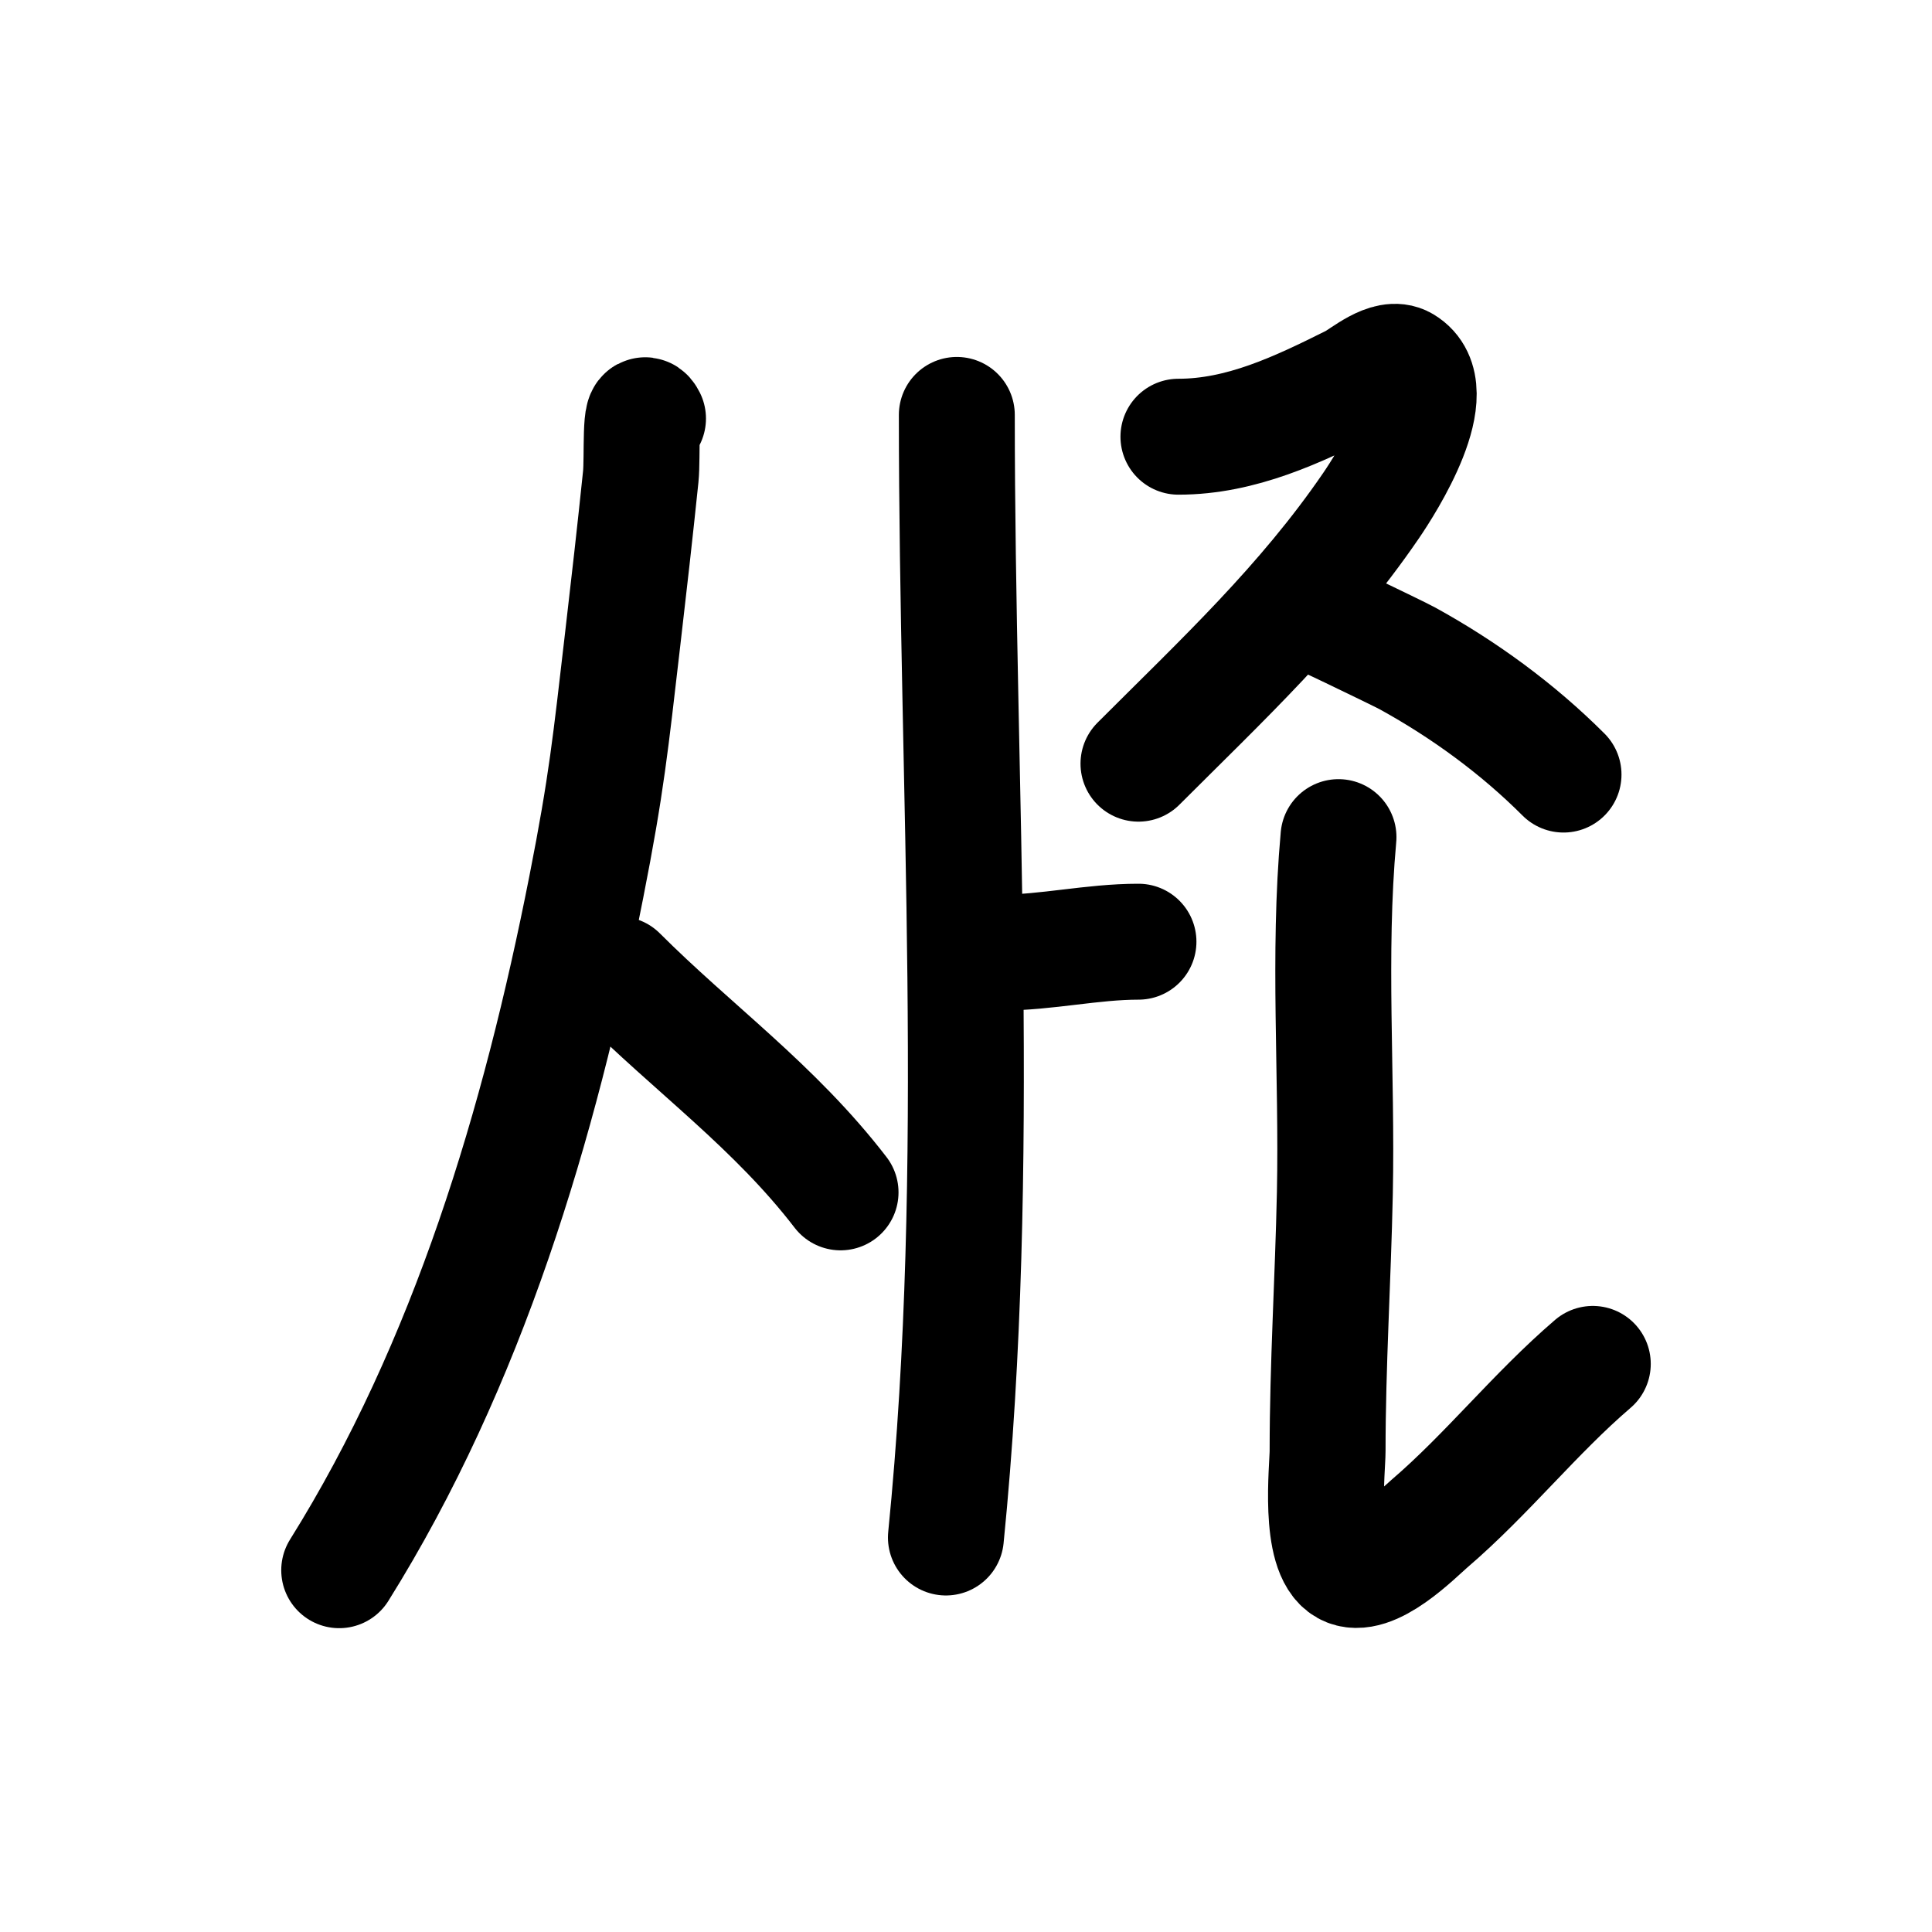 <?xml version="1.0" encoding="UTF-8" standalone="no"?>
<!DOCTYPE svg PUBLIC "-//W3C//DTD SVG 1.1//EN" "http://www.w3.org/Graphics/SVG/1.1/DTD/svg11.dtd">
<!-- Created with Vectornator (http://vectornator.io/) -->
<svg height="100%" stroke-miterlimit="10" style="fill-rule:nonzero;clip-rule:evenodd;stroke-linecap:round;stroke-linejoin:round;" version="1.1" viewBox="0 0 100 100" width="100%" xml:space="preserve" xmlns="http://www.w3.org/2000/svg" xmlns:vectornator="http://vectornator.io" xmlns:xlink="http://www.w3.org/1999/xlink">
<defs/>
<g id="Layer-1" vectornator:layerName="Layer 1">
<path d="M33.541 21.664C33.089 20.76 33.269 23.667 33.165 24.673C32.873 27.496 32.553 30.316 32.224 33.135C31.6 38.489 31.402 40.556 30.344 45.922C27.929 58.168 24.229 70.599 17.557 81.274" fill="none" opacity="1" stroke="#000000" stroke-linecap="round" stroke-linejoin="round" stroke-width="6" vectornator:layerName="Curve 1"/>
<path d="M32.036 50.435C35.907 54.305 40.072 57.252 43.507 61.717" fill="none" opacity="1" stroke="#000000" stroke-linecap="round" stroke-linejoin="round" stroke-width="6" vectornator:layerName="Curve 2"/>
<path d="M49.525 21.476C49.525 40.839 50.891 60.276 48.96 79.581" fill="none" opacity="1" stroke="#000000" stroke-linecap="round" stroke-linejoin="round" stroke-width="6" vectornator:layerName="Curve 3"/>
<path d="M51.781 49.306C54.175 49.306 56.524 48.742 58.927 48.742" fill="none" opacity="1" stroke="#000000" stroke-linecap="round" stroke-linejoin="round" stroke-width="6" vectornator:layerName="Curve 4"/>
<path d="M60.995 22.604C64.248 22.604 67.178 21.205 70.021 19.784C70.554 19.517 71.846 18.359 72.654 18.843C74.864 20.17 71.752 25.022 70.962 26.177C67.48 31.266 63.25 35.205 58.927 39.528" fill="none" opacity="1" stroke="#000000" stroke-linecap="round" stroke-linejoin="round" stroke-width="6" vectornator:layerName="Curve 5"/>
<path d="M68.517 32.006C66.55 31.023 72.348 33.803 72.842 34.075C75.787 35.695 78.55 37.714 80.928 40.092" fill="none" opacity="1" stroke="#000000" stroke-linecap="round" stroke-linejoin="round" stroke-width="6" vectornator:layerName="Curve 6"/>
<path d="M69.28 43.329C68.725 49.435 69.219 55.632 69.092 61.757C68.999 66.216 68.716 70.645 68.716 75.108C68.716 75.976 68.221 80.328 69.656 81.126C70.969 81.855 73.319 79.436 73.981 78.869C76.986 76.293 79.433 73.175 82.443 70.595" fill="none" opacity="1" stroke="#000000" stroke-linecap="round" stroke-linejoin="round" stroke-width="6" vectornator:layerName="Curve 7"/>
</g>
</svg>
